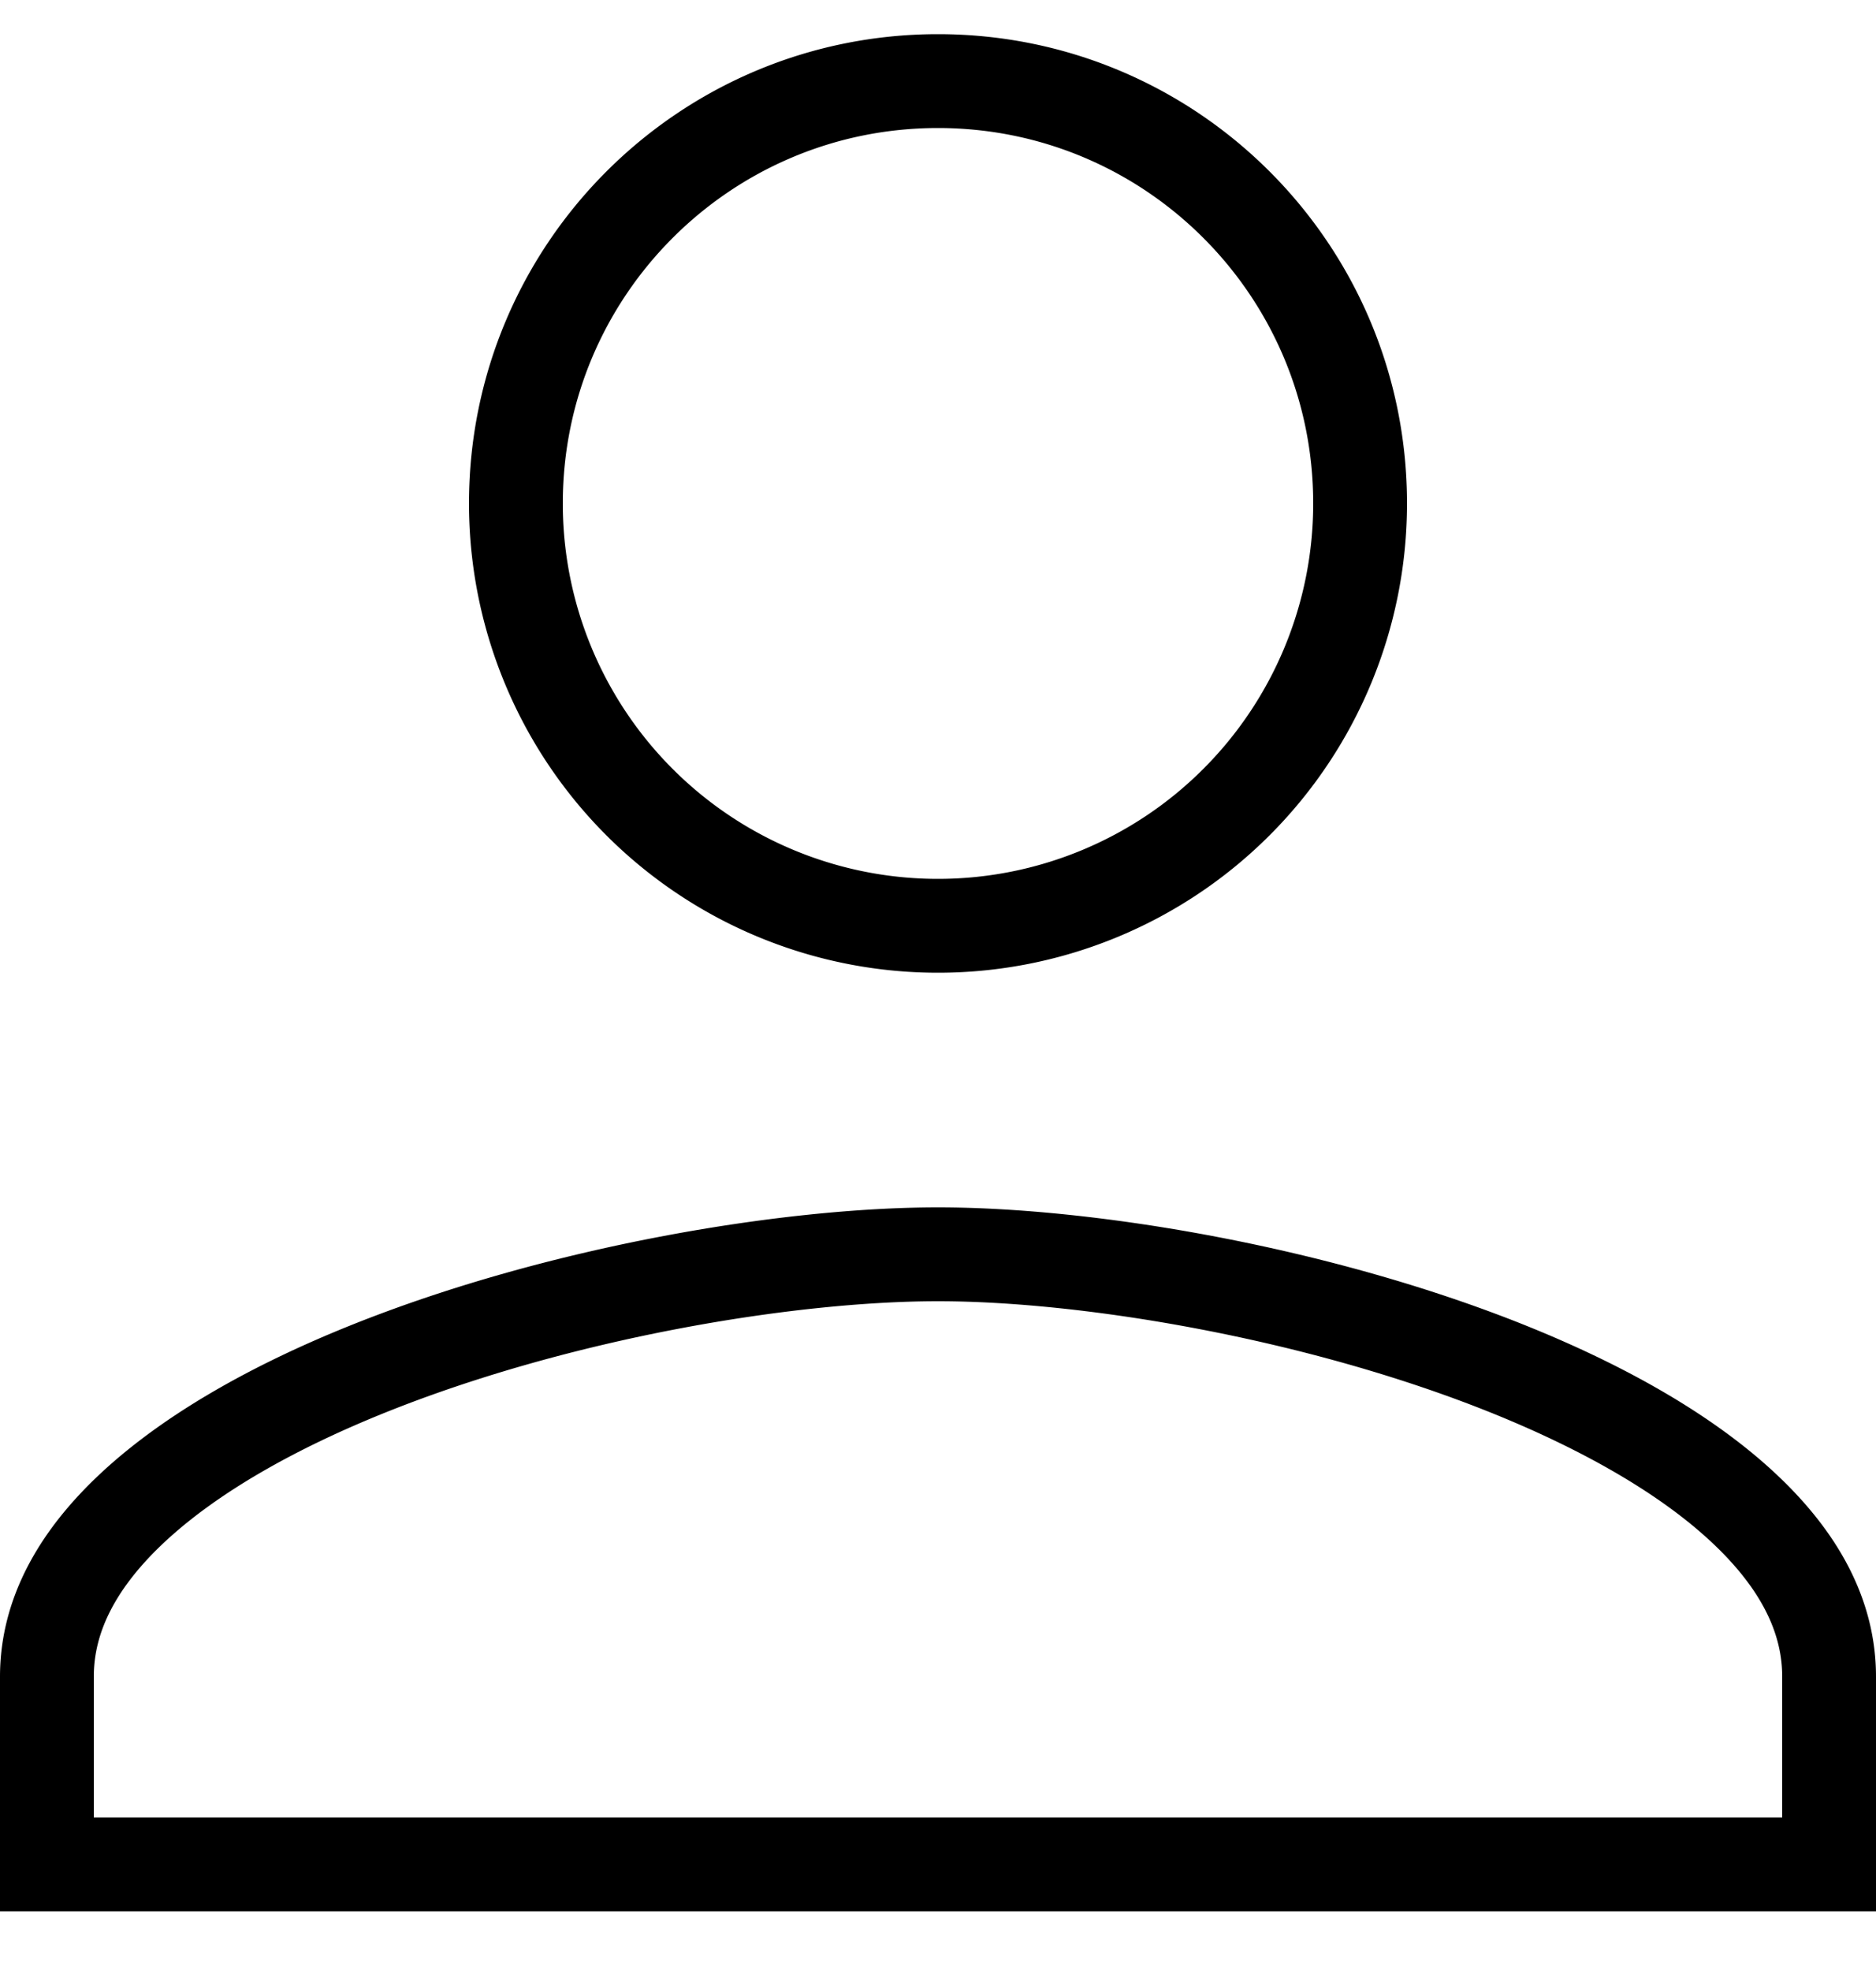 <svg width="20" height="21" fill="none" xmlns="http://www.w3.org/2000/svg"><path d="M14.5 5.364a4.5 4.5 0 01-4.5 4.5 4.499 4.499 0 01-4.5-4.5c0-2.487 2.014-4.5 4.5-4.5s4.5 2.013 4.5 4.5zm-14 12.5c0-.648.32-1.252.932-1.817.616-.568 1.491-1.061 2.502-1.466 2.023-.81 4.46-1.217 6.066-1.217 1.606 0 4.043.407 6.066 1.217 1.01.405 1.887.898 2.502 1.466.612.565.932 1.169.932 1.817v2H.5v-2z" stroke="#000"/></svg>